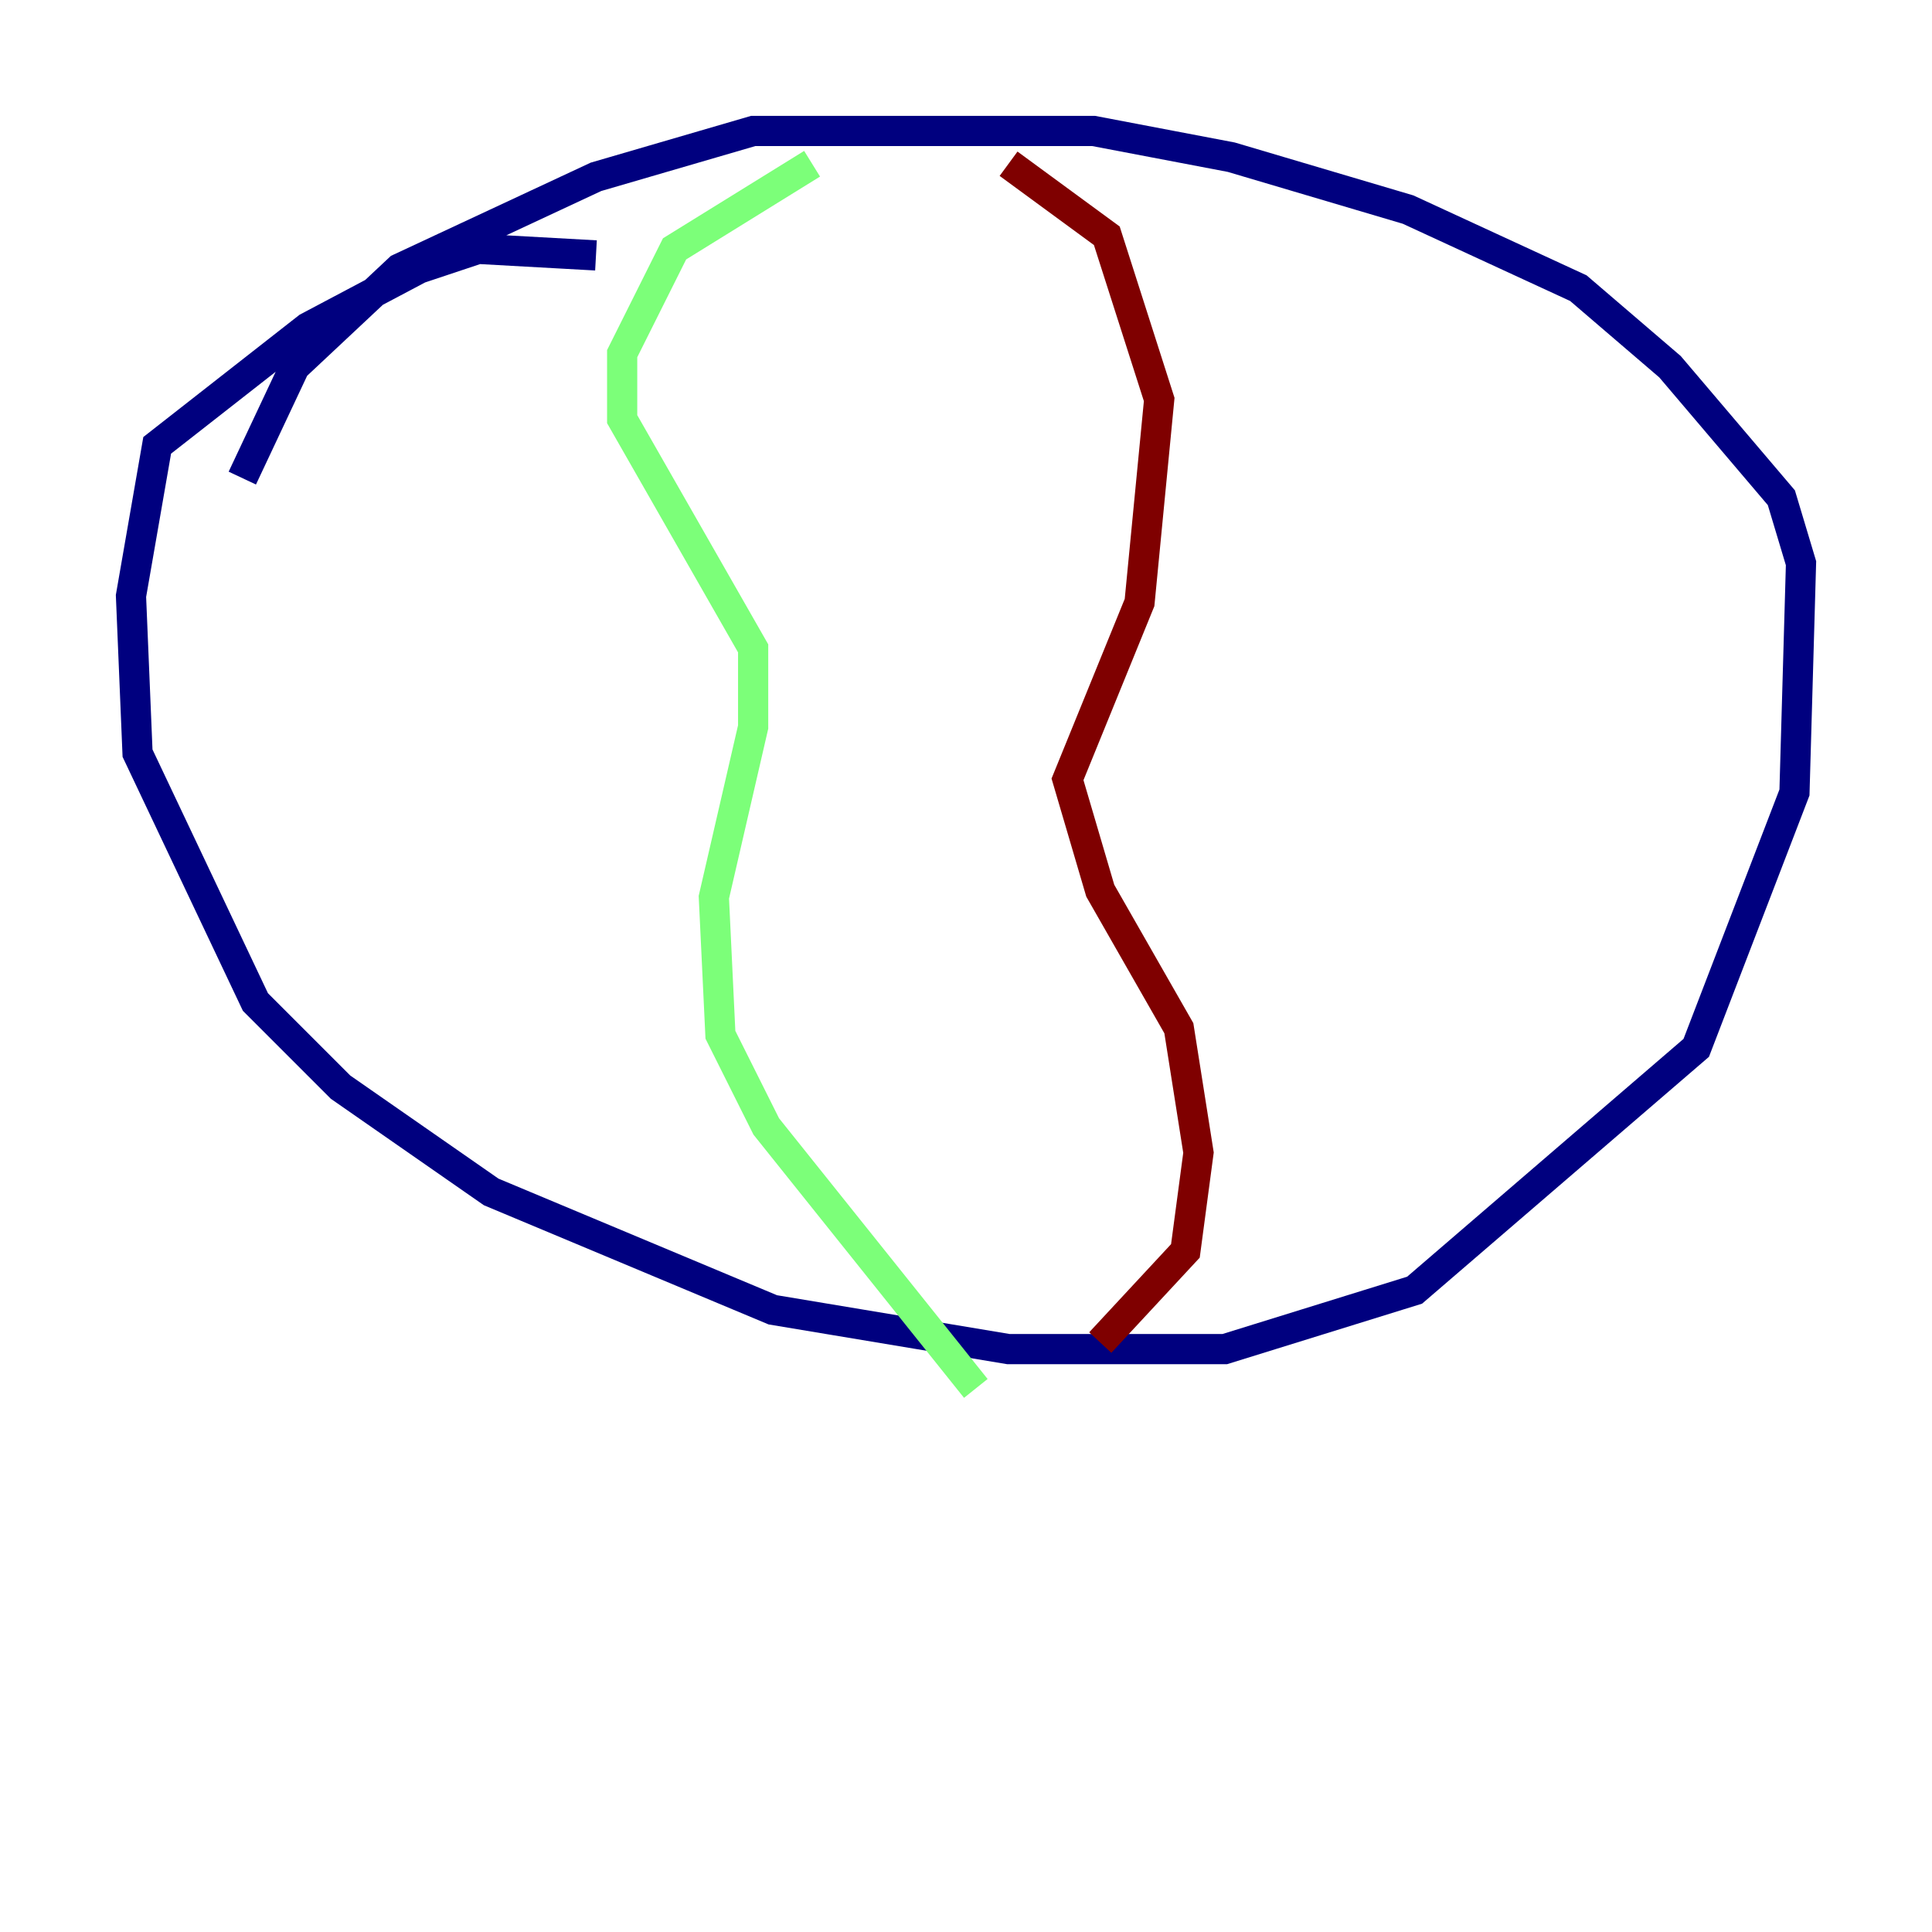 <?xml version="1.0" encoding="utf-8" ?>
<svg baseProfile="tiny" height="128" version="1.2" viewBox="0,0,128,128" width="128" xmlns="http://www.w3.org/2000/svg" xmlns:ev="http://www.w3.org/2001/xml-events" xmlns:xlink="http://www.w3.org/1999/xlink"><defs /><polyline fill="none" points="39.485,16.922 31.675,16.488 27.77,17.79 20.393,21.695 10.414,29.505 8.678,39.485 9.112,49.898 16.922,66.386 22.563,72.027 32.542,78.969 51.2,86.78 66.82,89.383 81.139,89.383 93.722,85.478 112.38,69.424 118.888,52.502 119.322,37.315 118.02,32.976 110.644,24.298 104.57,19.091 93.288,13.885 81.573,10.414 72.461,8.678 49.898,8.678 39.485,11.715 26.468,17.79 19.525,24.298 16.054,31.675" stroke="#00007f" stroke-width="2" /><polyline fill="none" points="53.803,10.848 44.691,16.488 41.22,23.43 41.22,27.77 49.898,42.956 49.898,48.163 47.295,59.444 47.729,68.556 50.766,74.63 64.651,91.986" stroke="#7cff79" stroke-width="2" /><polyline fill="none" points="72.895,88.949 78.536,82.875 79.403,76.366 78.102,68.122 72.895,59.01 70.725,51.634 75.498,39.919 76.8,26.468 73.329,15.62 66.82,10.848" stroke="#7f0000" stroke-width="2" /></svg>